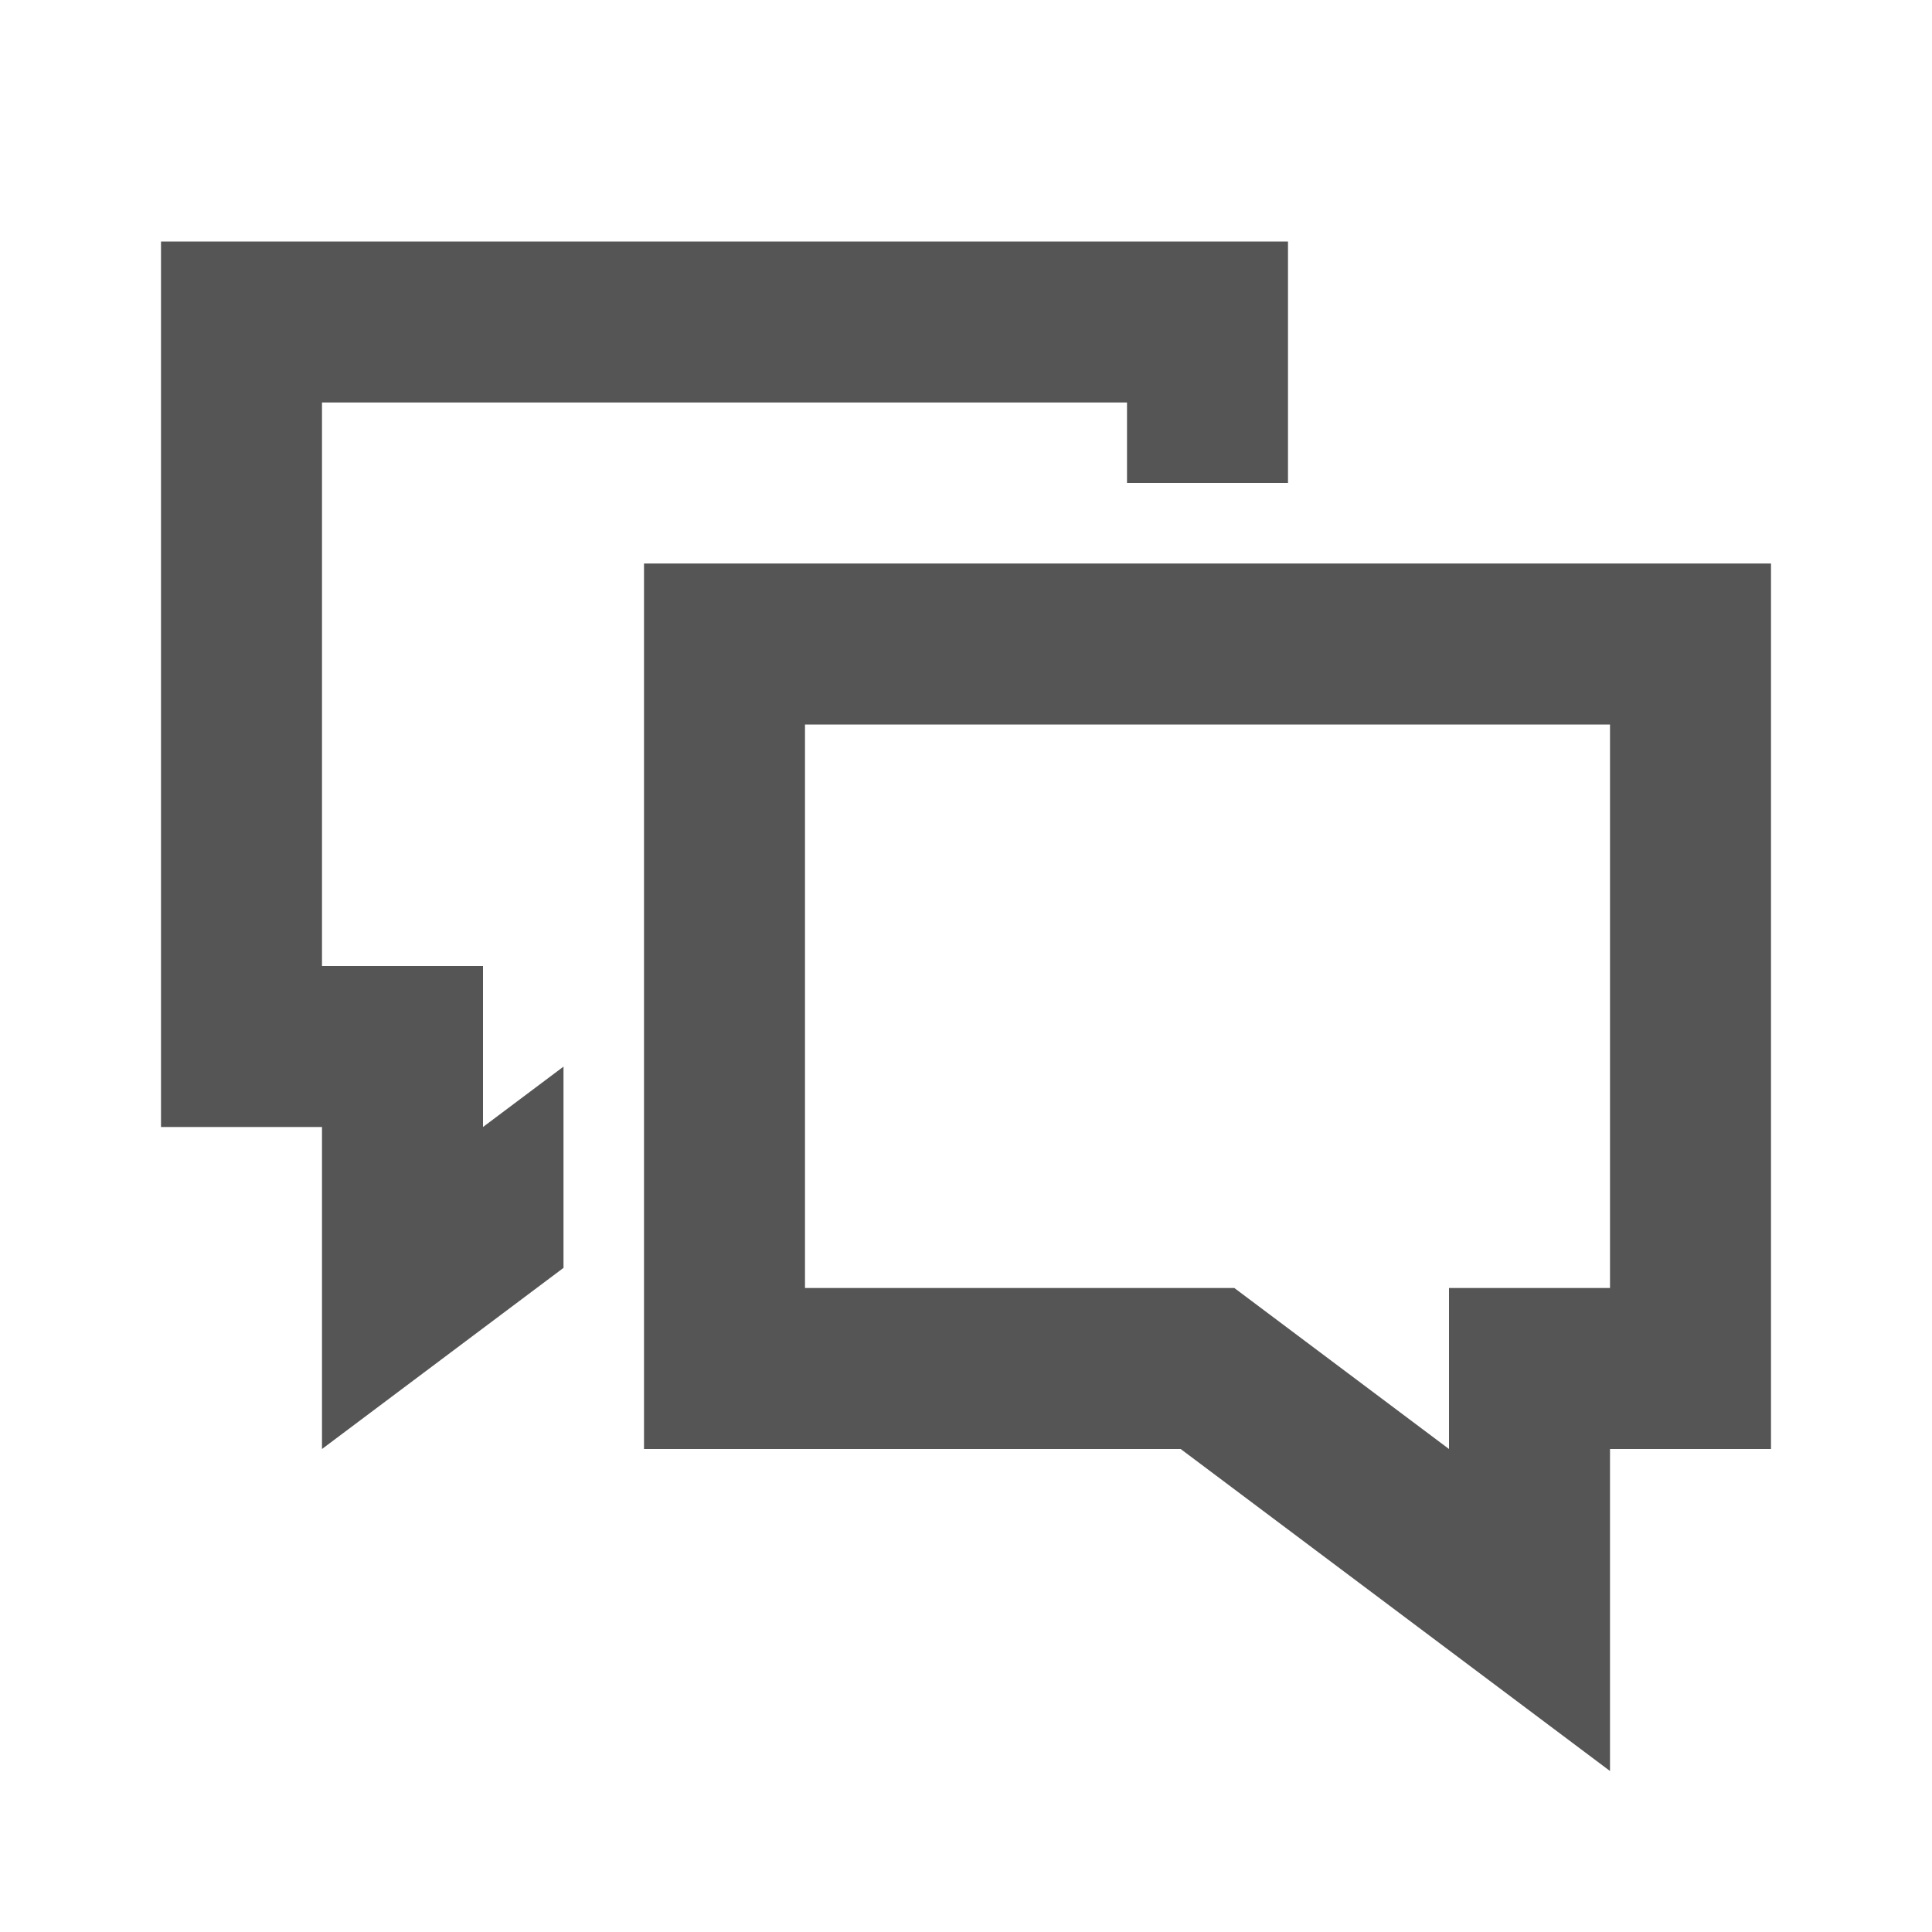 <svg width="36" height="36" viewBox="0 0 36 36" fill="none" xmlns="http://www.w3.org/2000/svg">
<path fill-rule="evenodd" clip-rule="evenodd" d="M3 4.5H24V9H21V7.5H6V18H9V21L10.5 19.875V23.625L6 27V21H3V4.5ZM12 10.5H33V27H30V33L22 27H12V10.5ZM27 24H30V13.5H15V24H23L27 27V24Z" fill="#555555"/>
</svg>
